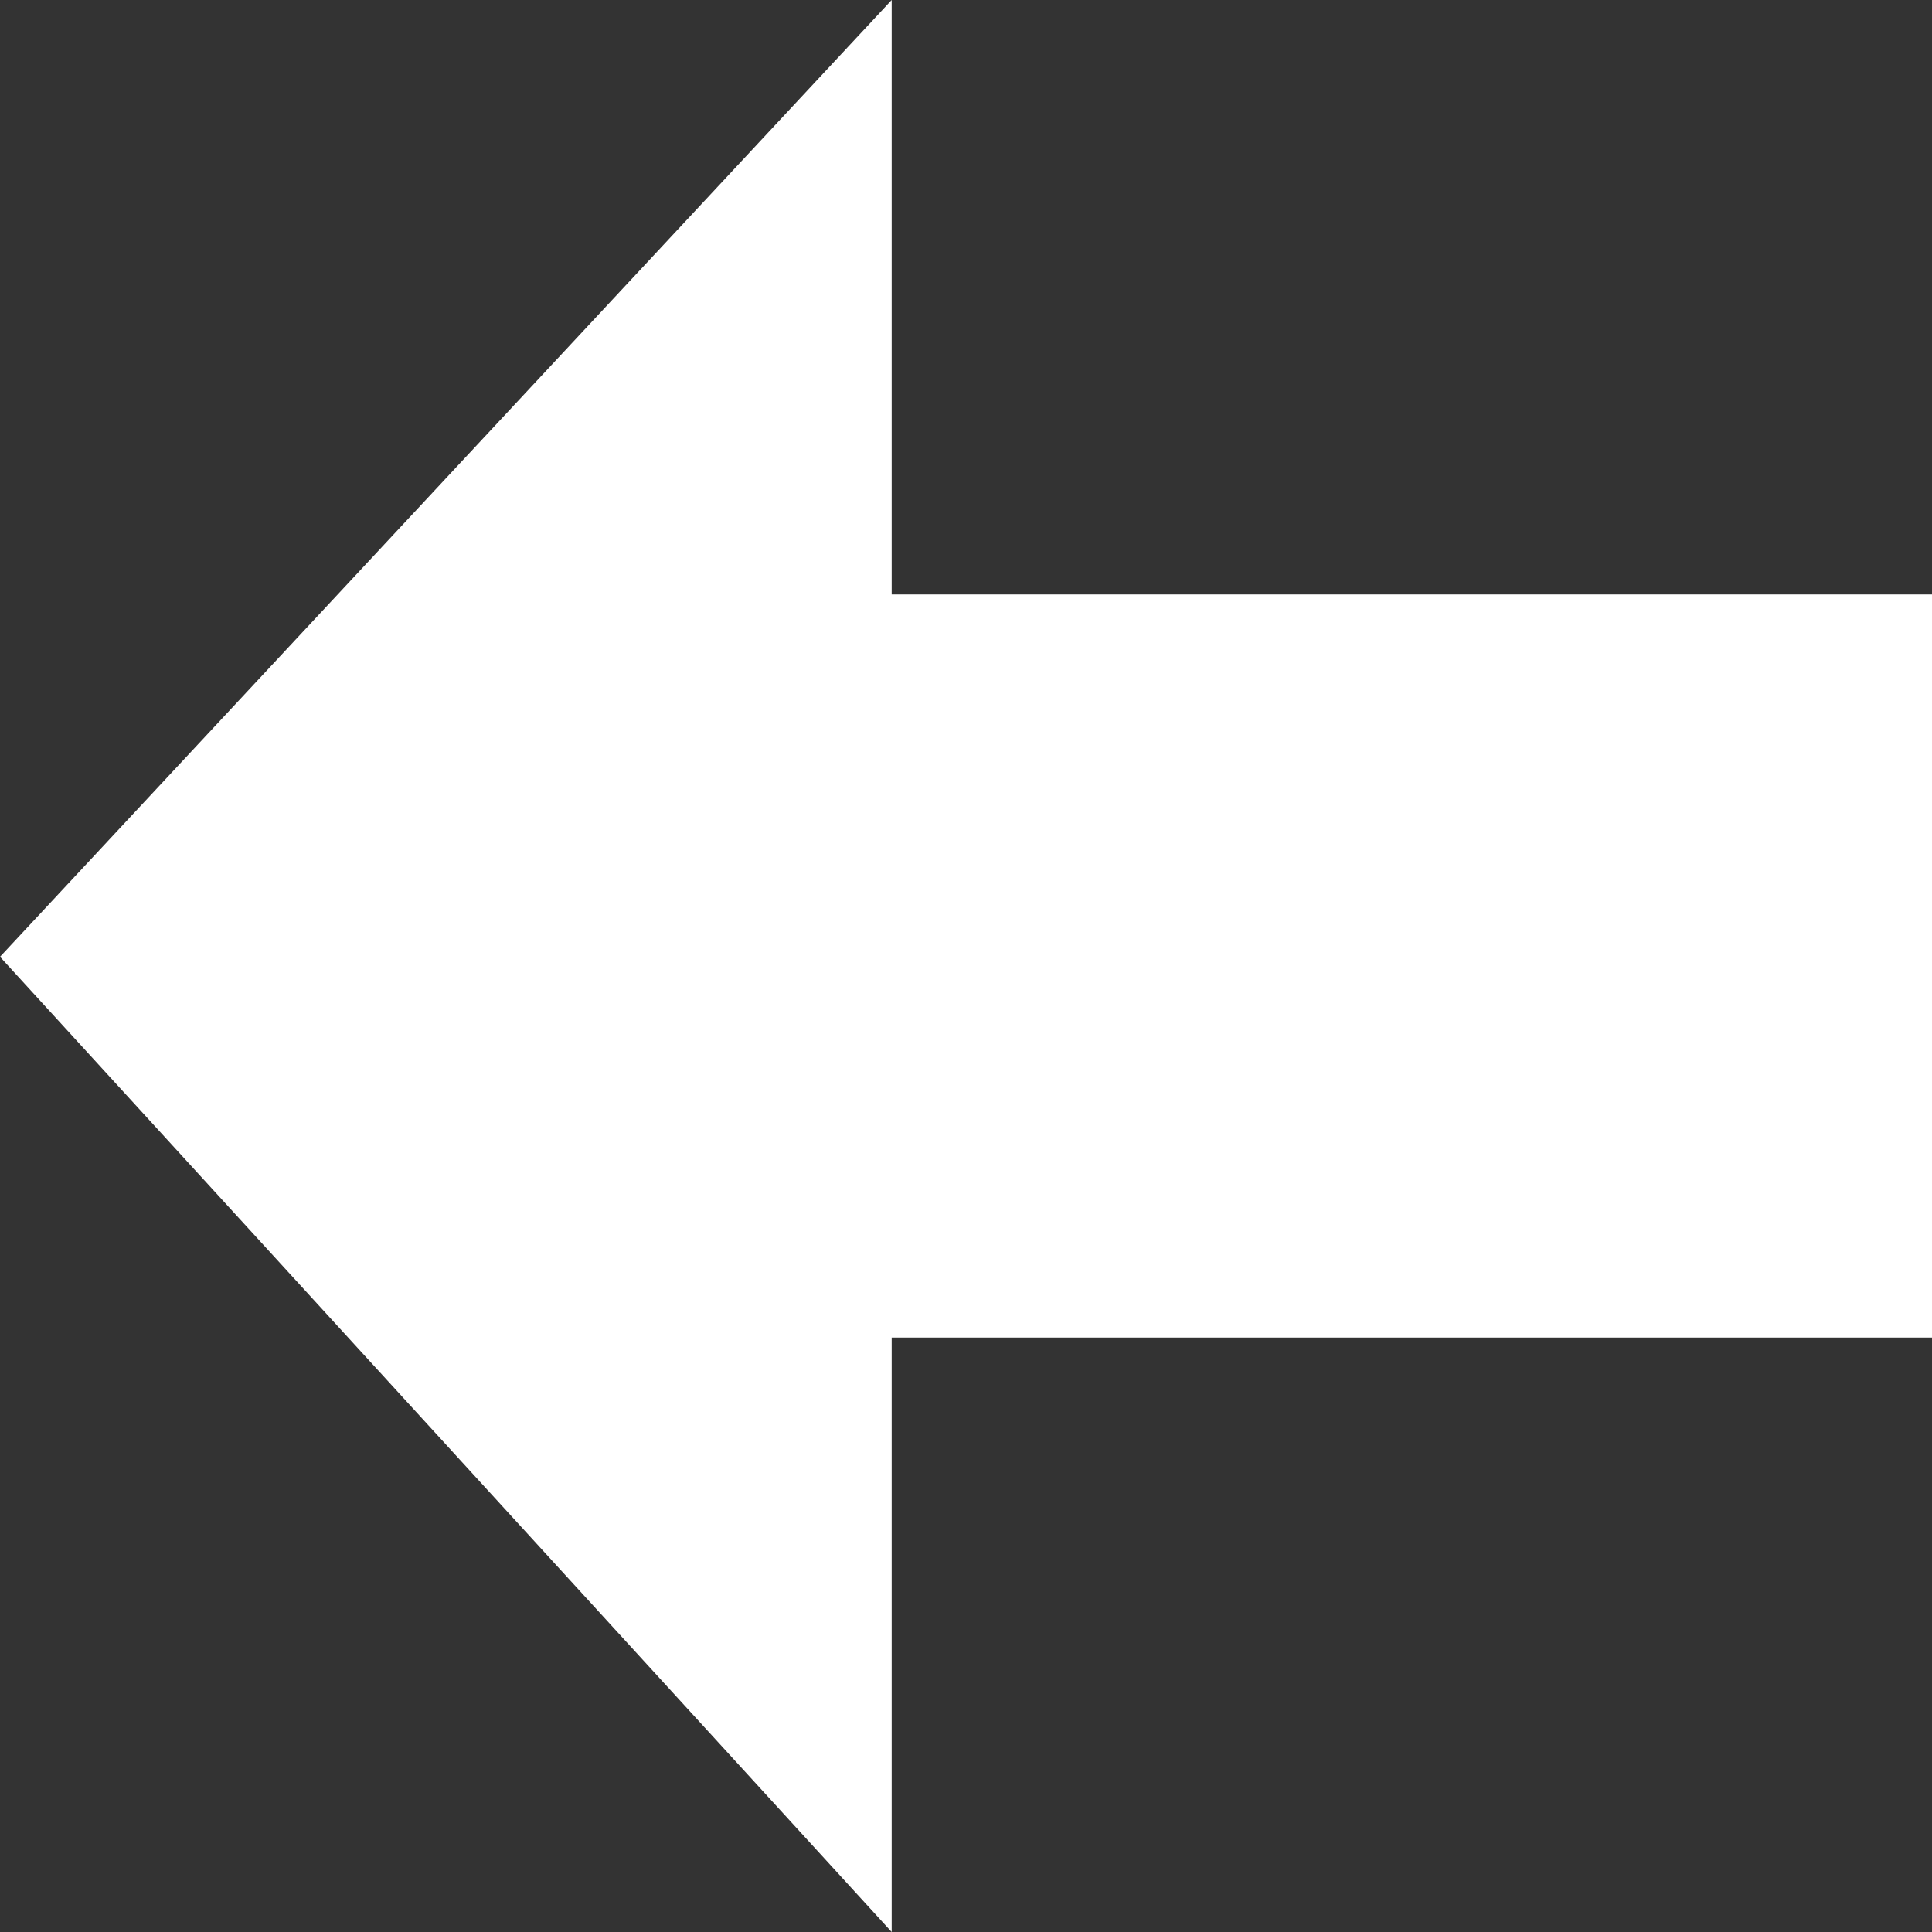 <svg xmlns="http://www.w3.org/2000/svg" width="13" height="13" viewBox="0 0 13 13">
	<rect x="0" y="0" width="13" height="13" fill="#333333" stroke="none"/>
	<path style="fill: #fff; fill-rule: evenodd;" d="M6 0l-6 6.438 6 6.562v-4h7v-5h-7v-4z"/>
</svg>